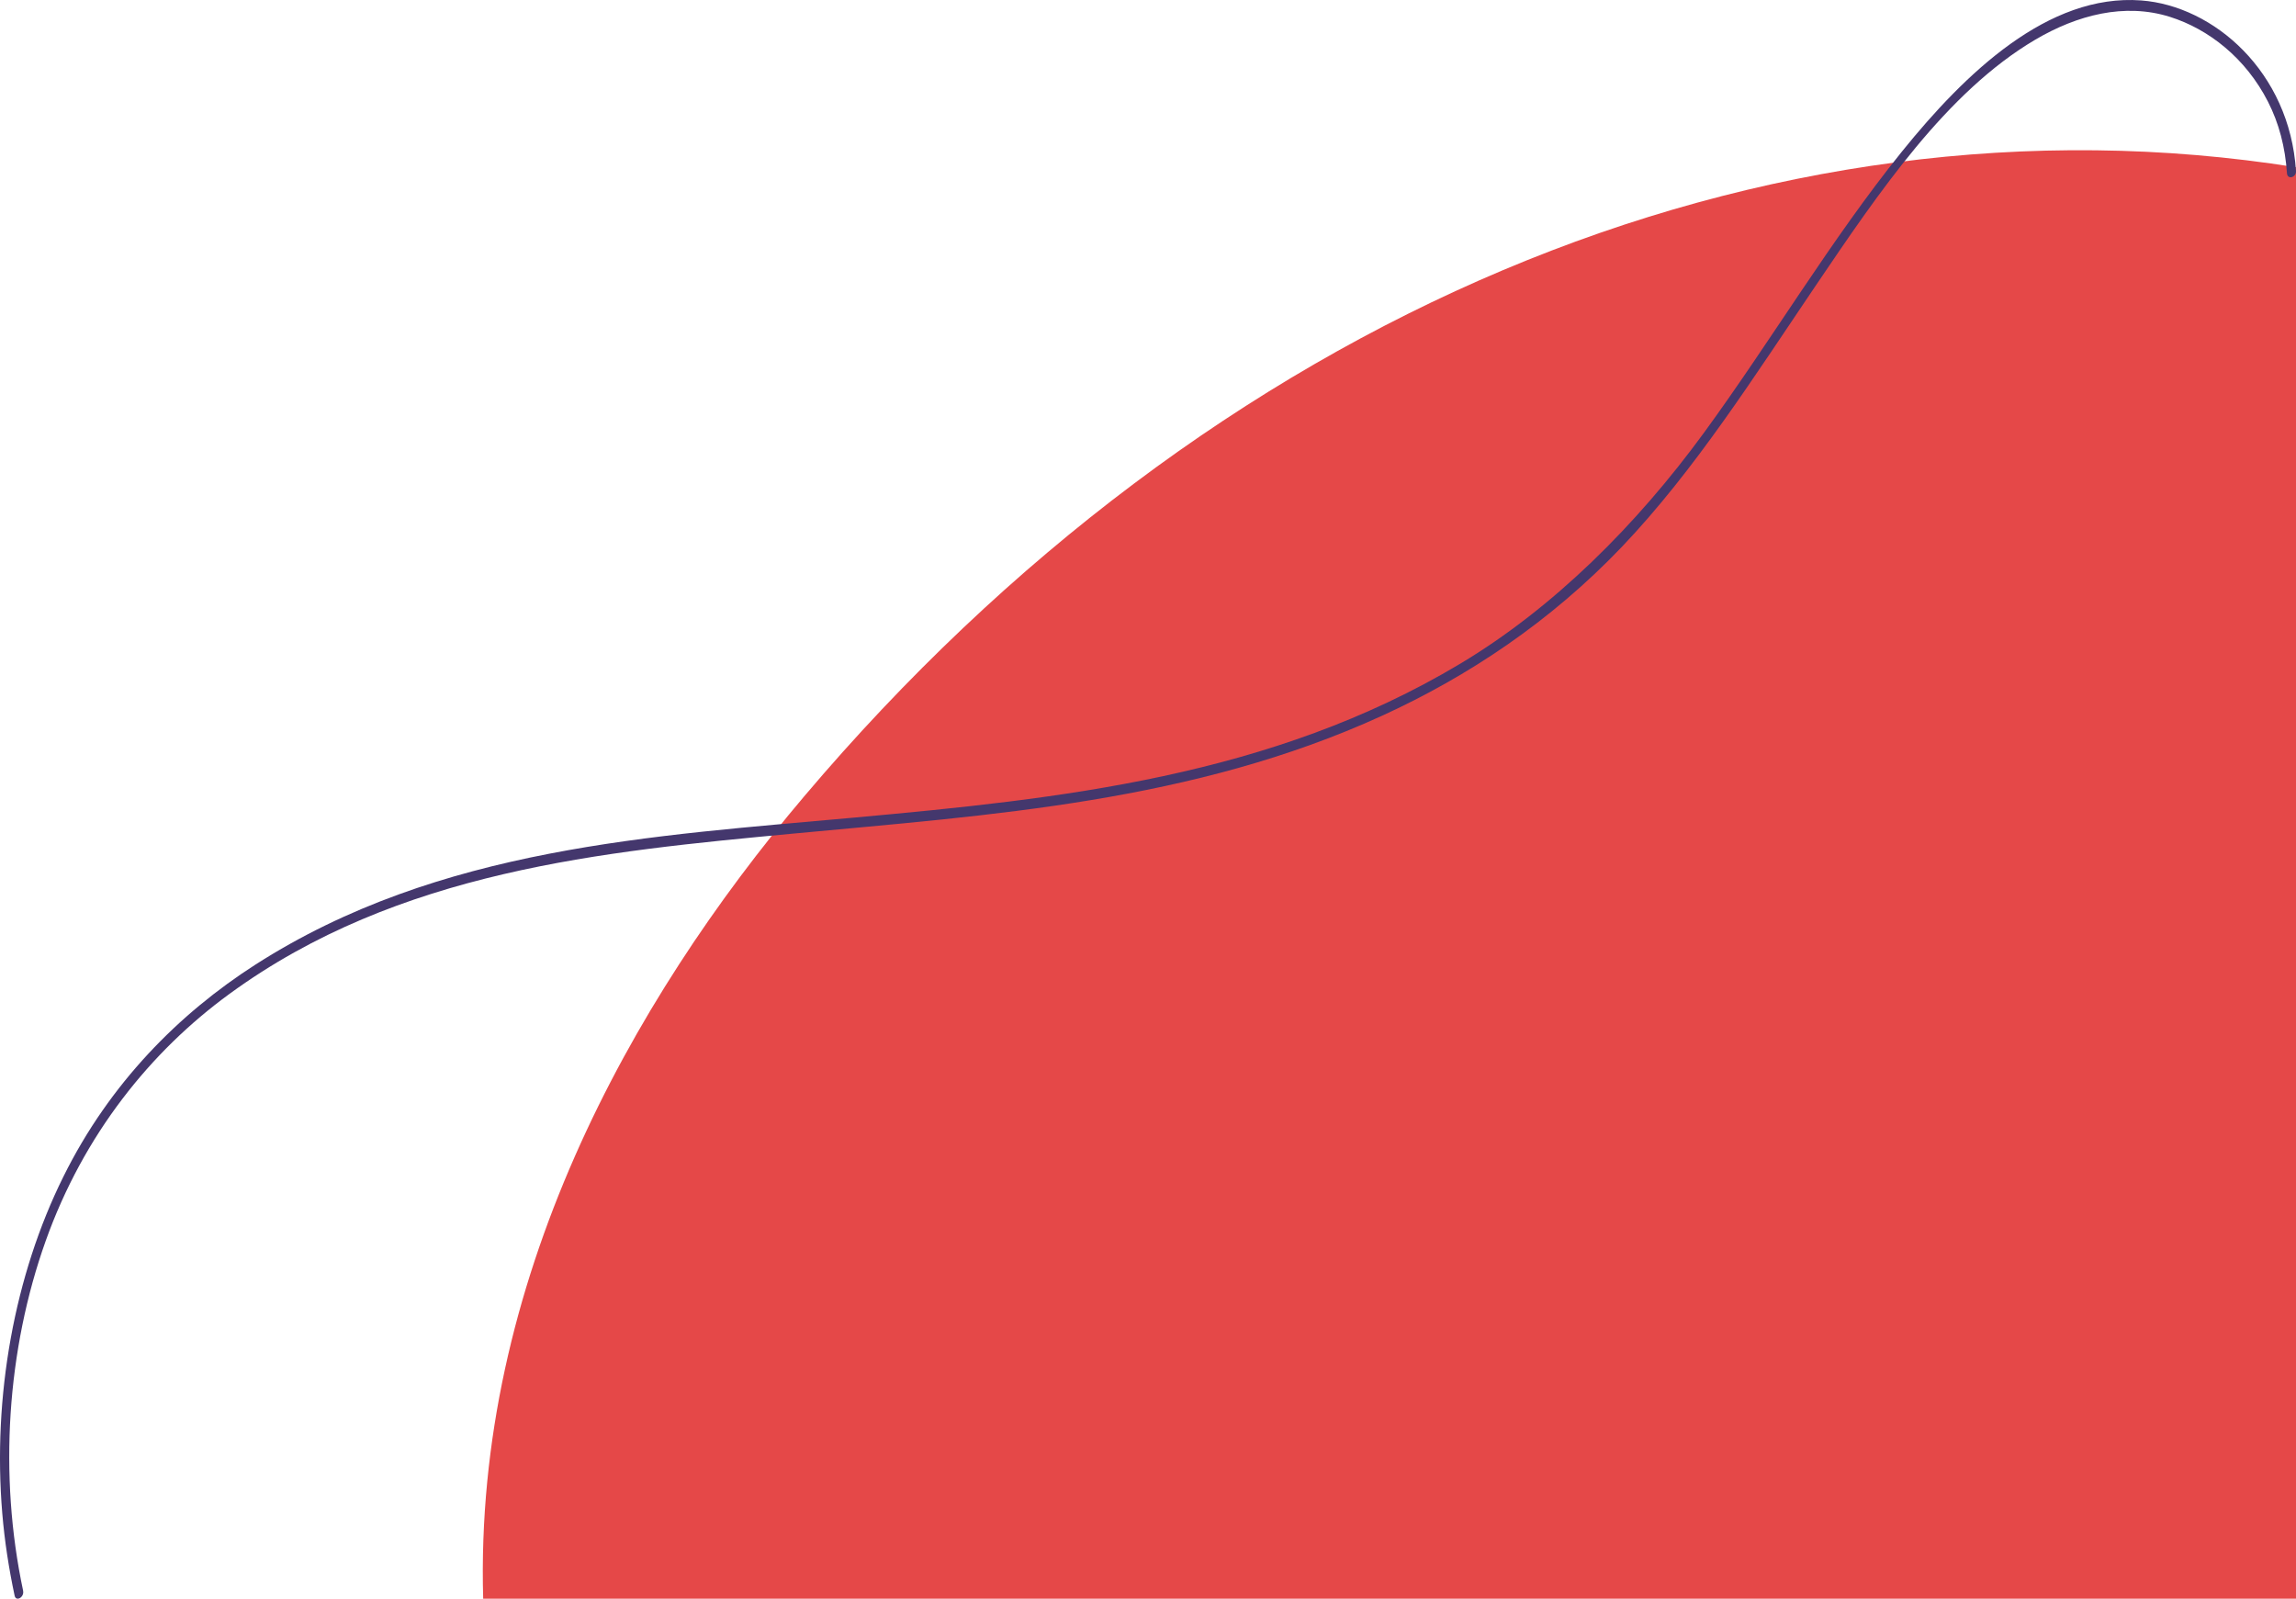 <svg width="214" height="149" viewBox="0 0 214 149" fill="none" xmlns="http://www.w3.org/2000/svg">
<path d="M45.035 149C44.188 119.547 58.714 93.405 74.951 74.224C112.812 29.487 164.461 7.707 214 15.586V149H45.035Z" fill="#E54848"/>
<path d="M2.156 148.261C-0.135 137.491 0.641 125.797 4.26 115.65C7.803 105.719 14.053 97.986 21.379 92.639C37.139 81.13 56.217 79.363 73.901 77.696C92.385 75.955 111.175 74.767 128.802 66.714C136.846 63.039 144.536 57.919 151.169 50.965C157.967 43.837 163.527 35.046 169.266 26.574C175.118 17.931 181.434 8.575 189.689 3.704C193.593 1.402 198.016 0.237 202.252 1.573C205.868 2.713 209.316 5.423 211.384 9.47C212.415 11.486 213 13.732 213.156 16.138C213.196 16.787 214.039 16.542 213.999 15.934C213.404 6.693 206.341 0.548 199.566 0.04C190.904 -0.61 183.186 6.797 177.279 14.114C170.663 22.312 165.091 31.745 158.81 40.344C152.528 48.942 144.793 56.657 136.09 61.866C118.463 72.413 98.799 74.451 79.675 76.196C60.969 77.904 40.921 78.936 23.808 89.903C16.696 94.462 10.229 100.952 5.919 109.643C1.331 118.869 -0.695 130.148 0.211 141.037C0.428 143.639 0.826 146.194 1.363 148.718C1.49 149.316 2.28 148.867 2.153 148.265L2.156 148.261Z" fill="#44376D"/>
</svg>
